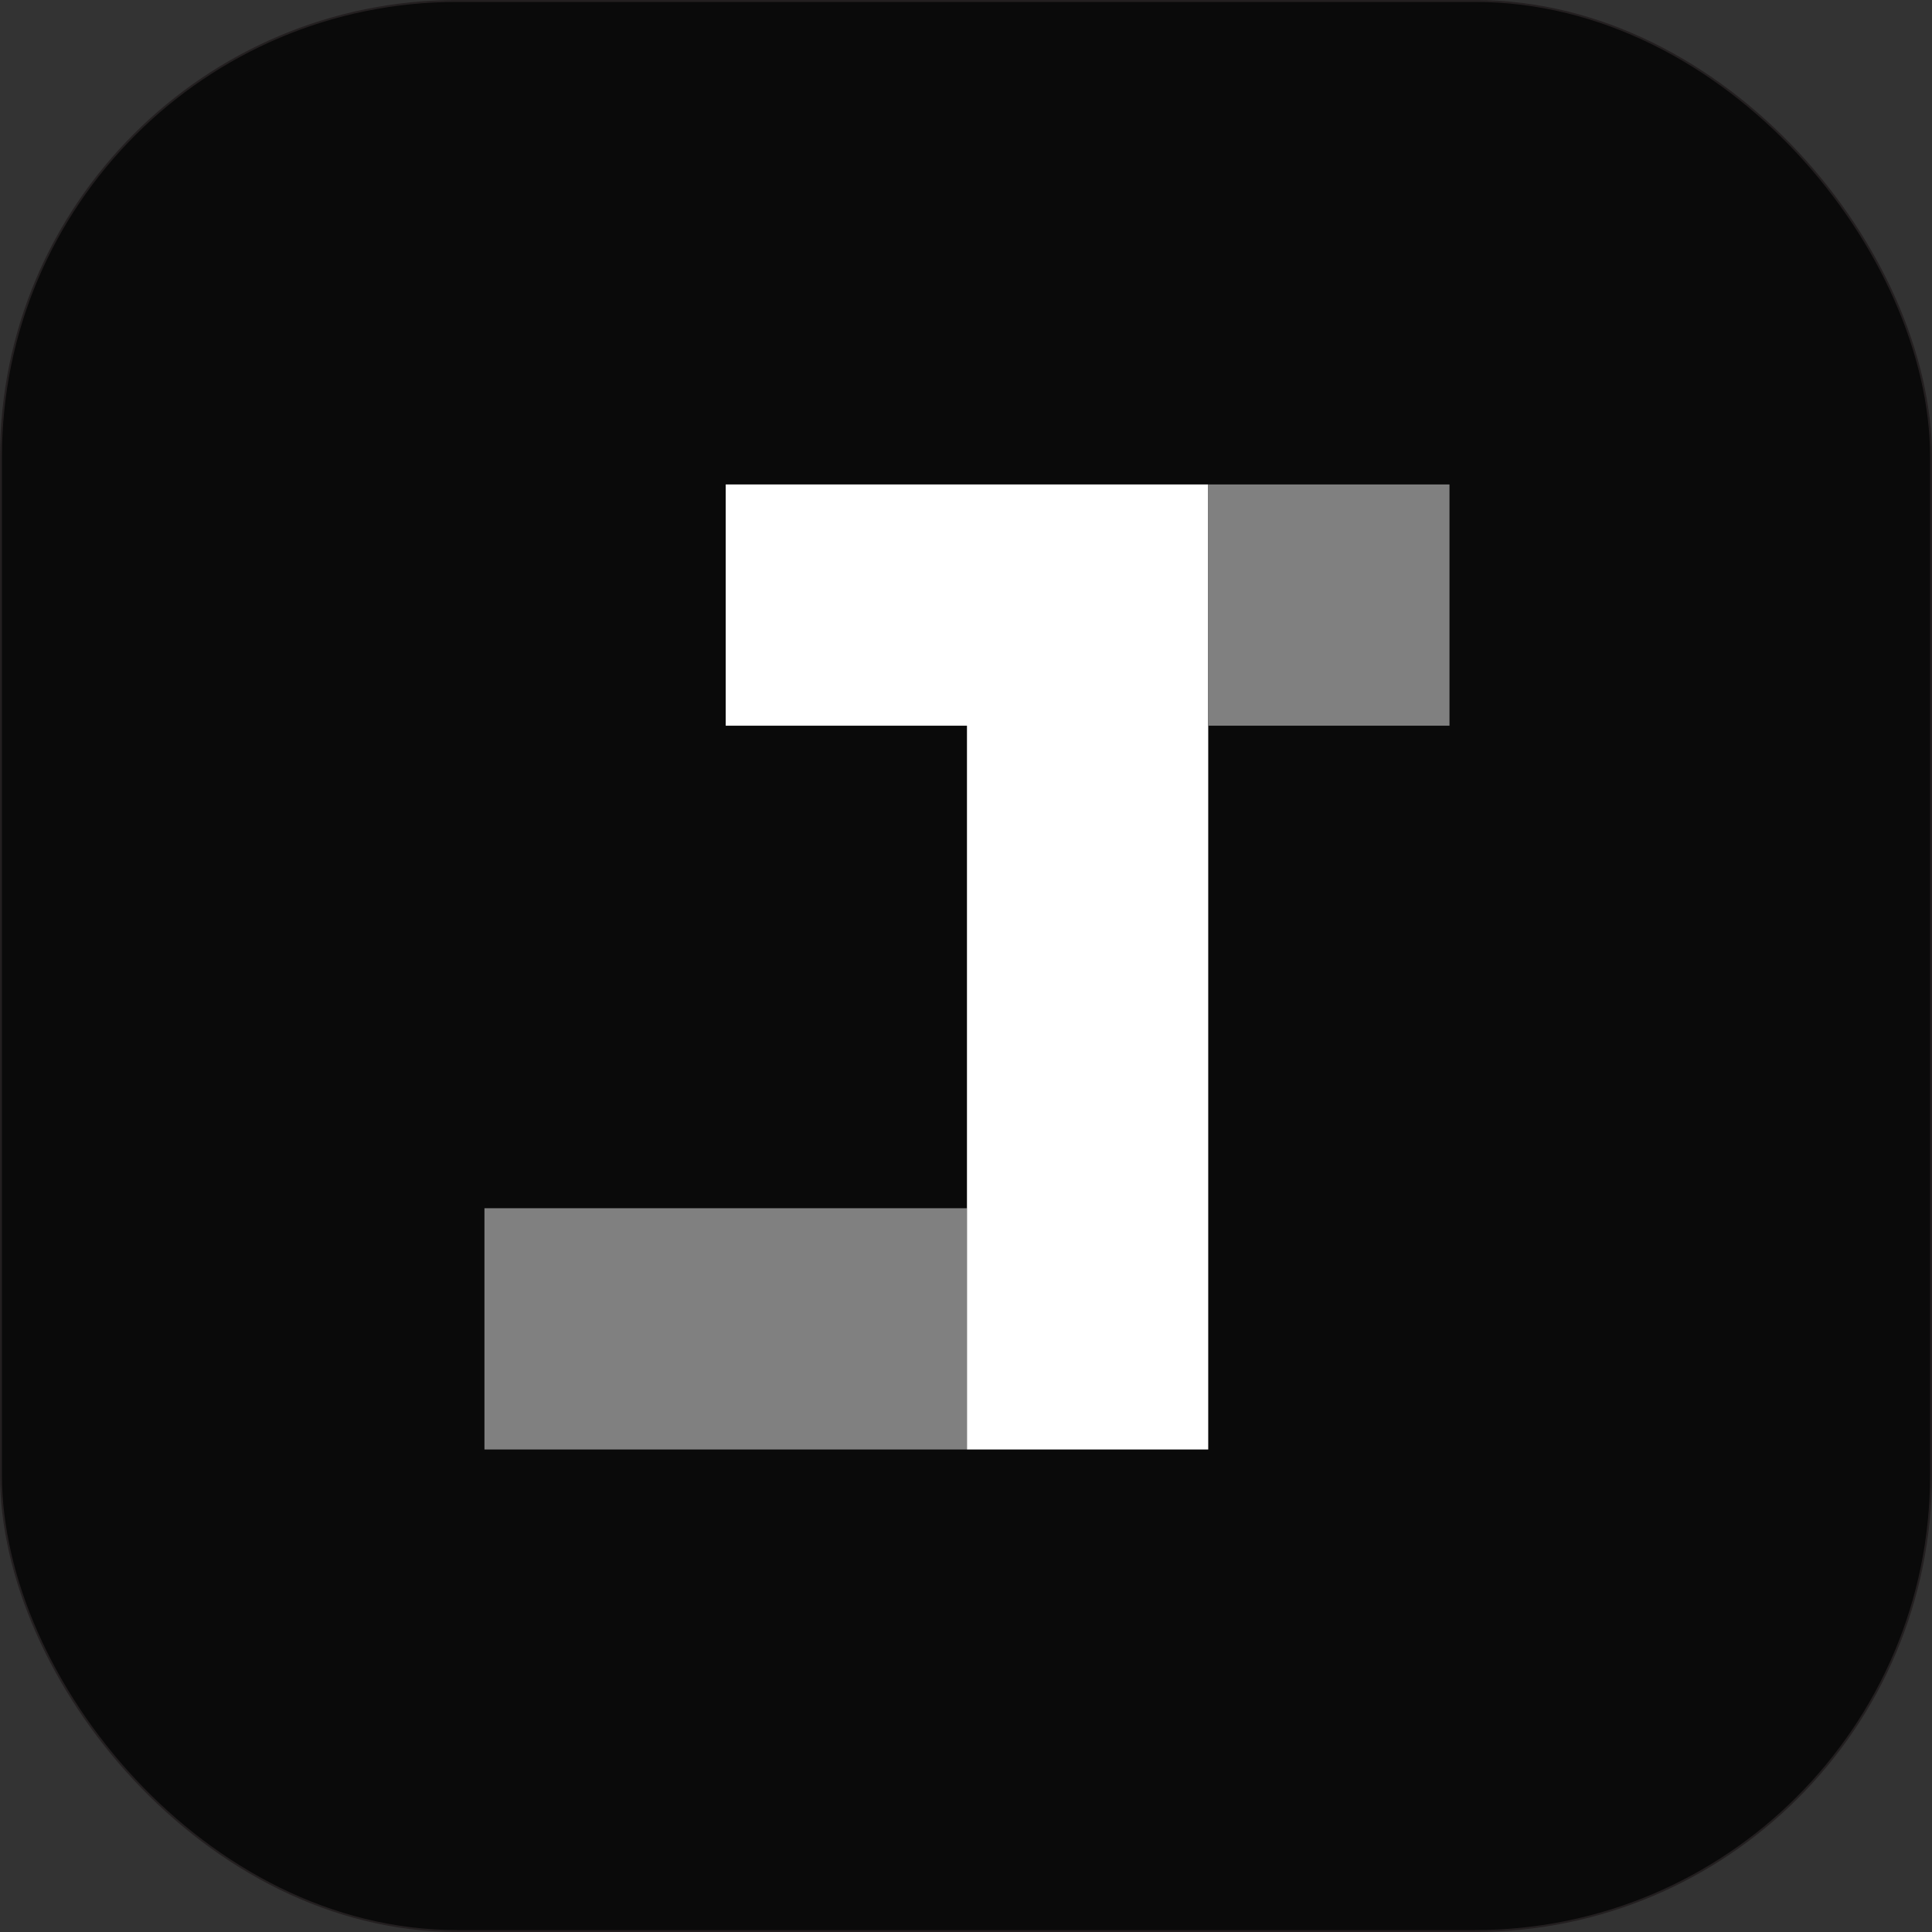 <svg xmlns="http://www.w3.org/2000/svg" viewBox="0 0 1001 1001"><rect x="0" y="0" width="1001" height="1001" fill="#333333" stroke="none"/><defs><style>.c{fill:gray;stroke-width:0}</style></defs><rect x=".5" y=".5" width="1000" height="1000" rx="236.3" ry="236.3" style="fill:#0a0a0a;stroke:#231f20;stroke-miterlimit:10" id="a"/><g id="b"><path class="c" d="M251 626h250v125H251z"/><path d="M626 751H501V251h125v500ZM501 251H376v125h125V251Z" style="fill:#fff;stroke-width:0"/><path class="c" d="M626 251h125v125H626z"/></g></svg>